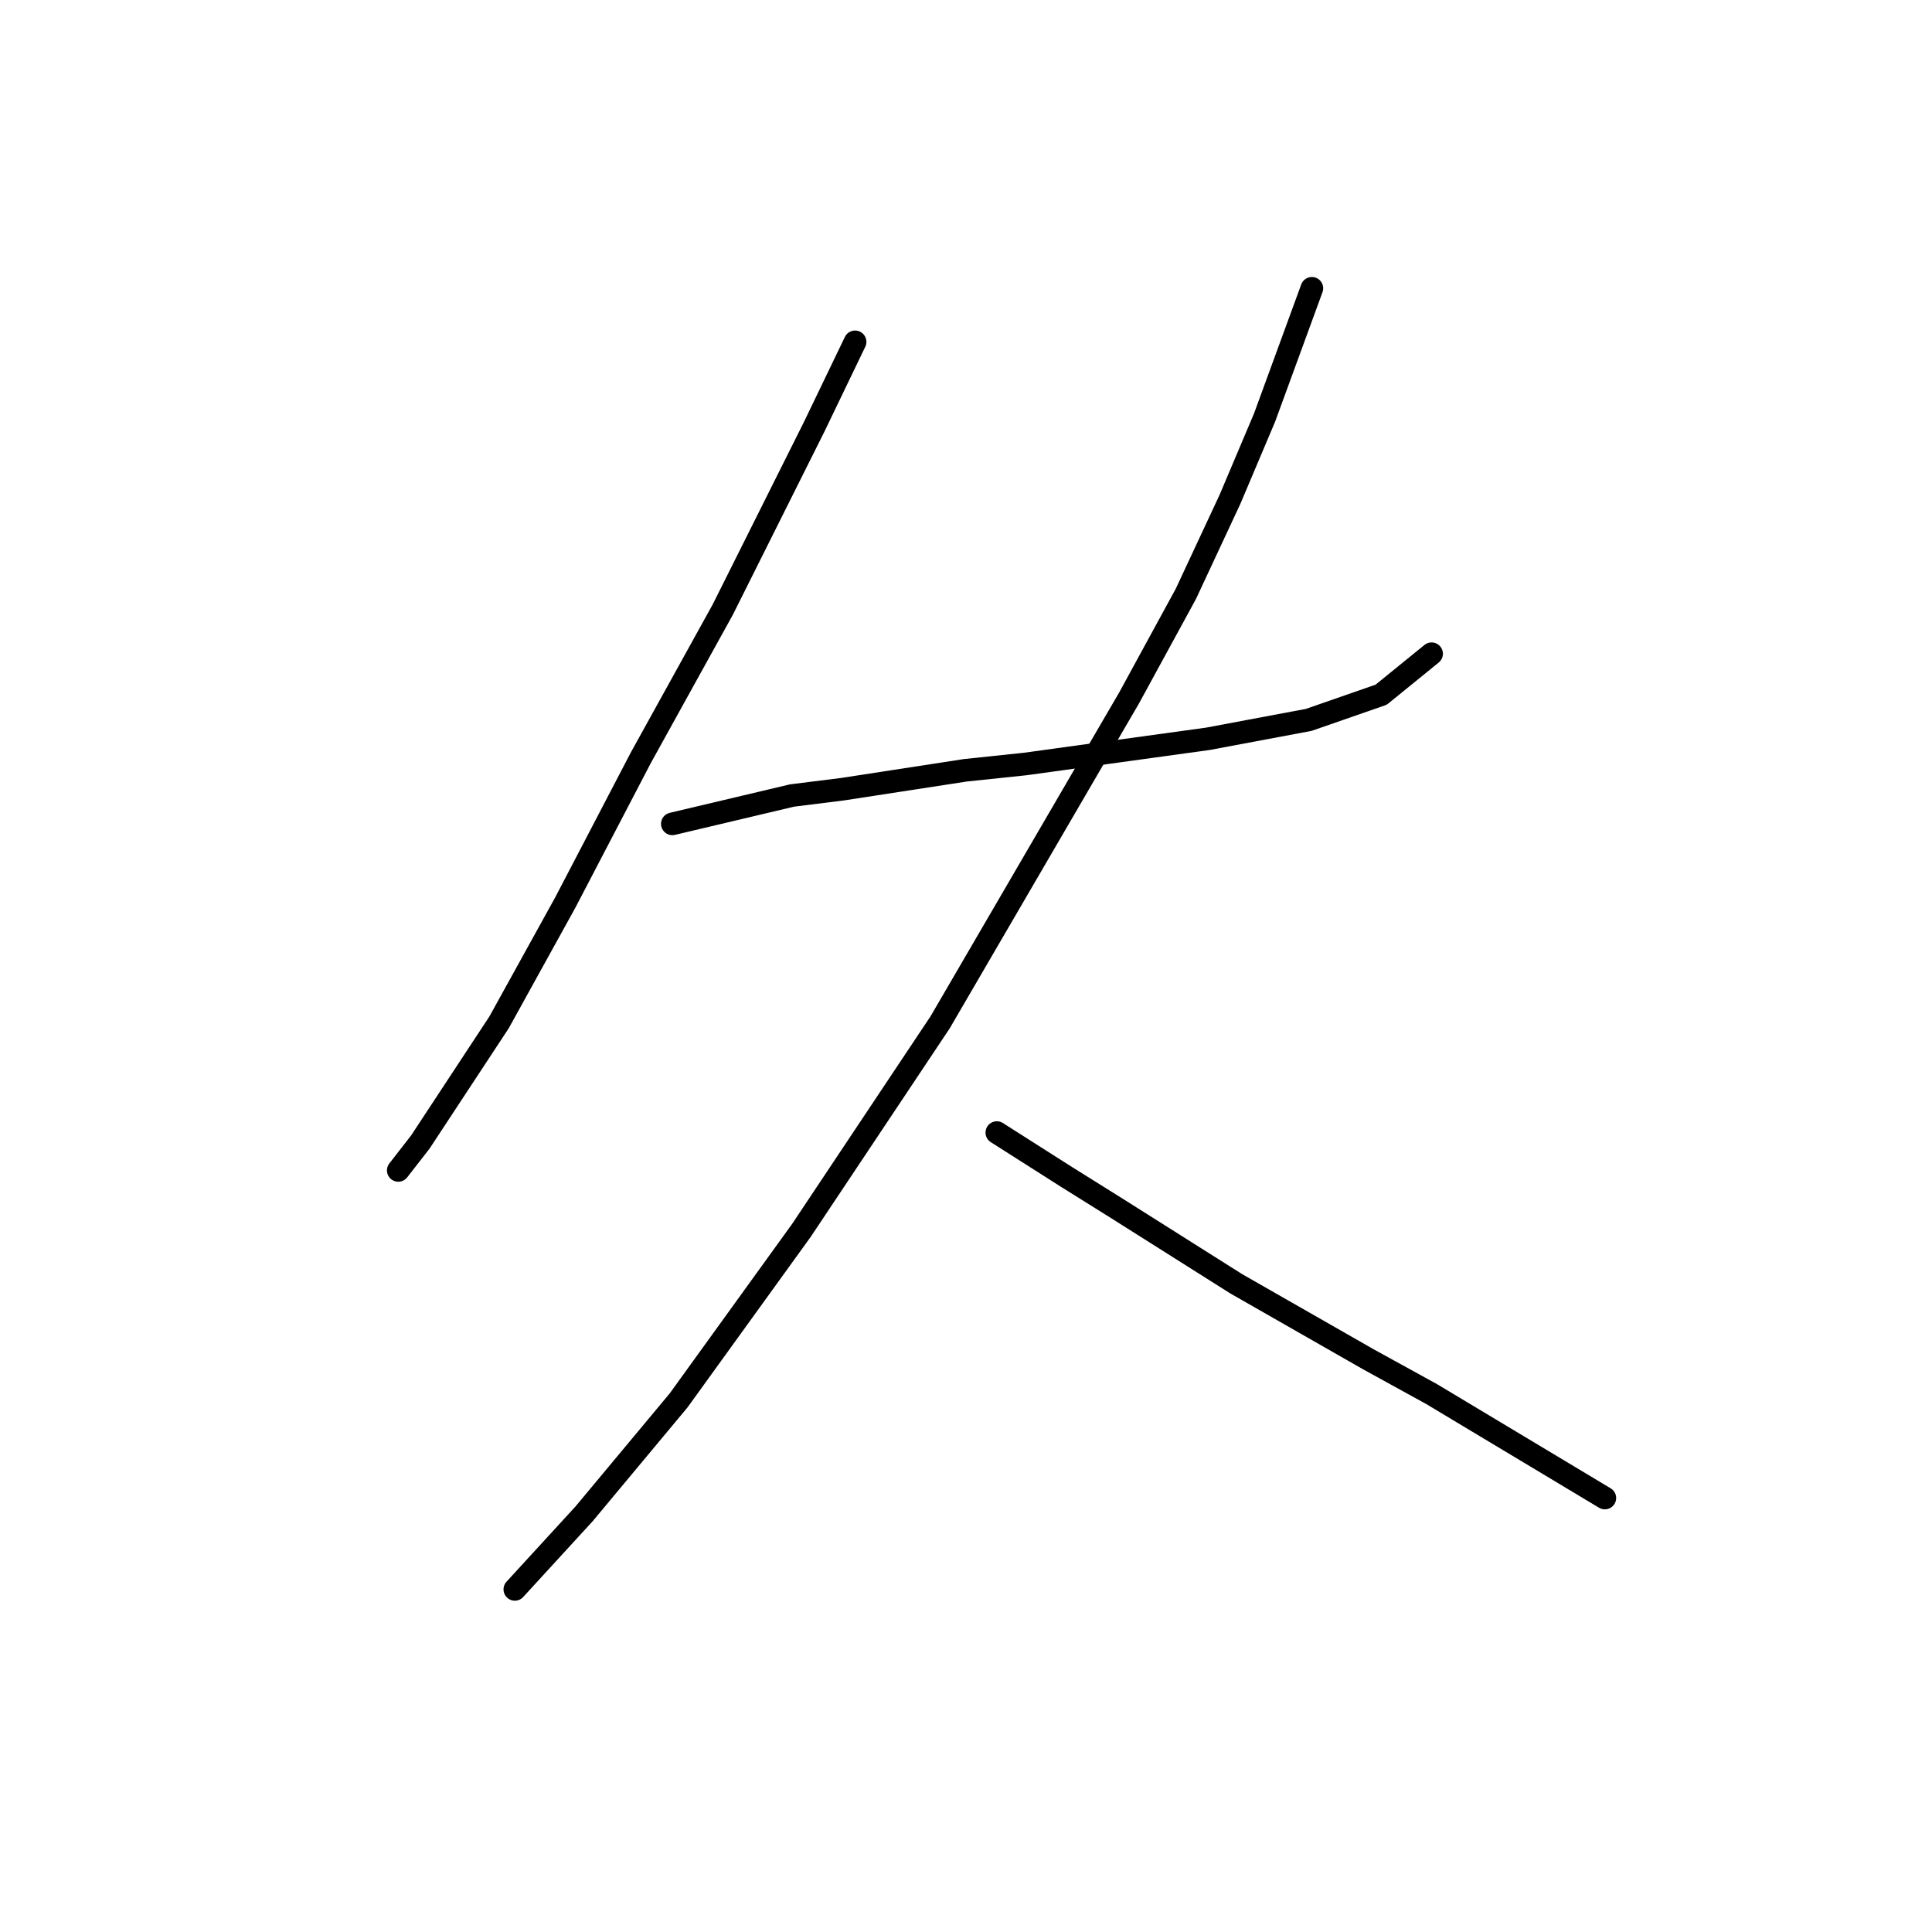 <?xml version="1.0" standalone="no"?>
    <svg width="256" height="256" xmlns="http://www.w3.org/2000/svg" version="1.1">
    <polyline stroke="black" stroke-width="3" stroke-linecap="round" fill="transparent" stroke-linejoin="round" points="113.302 45.298 107.875 56.569 104.535 63.248 100.361 71.597 95.769 80.78 84.916 100.399 74.898 119.601 66.132 135.464 55.696 151.326 52.774 155.083 52.774 155.083 " />
        <polyline stroke="black" stroke-width="3" stroke-linecap="round" fill="transparent" stroke-linejoin="round" points="89.091 109.165 104.953 105.409 111.632 104.574 127.912 102.069 135.843 101.234 160.054 97.895 173.412 95.39 183.013 92.051 189.692 86.624 189.692 86.624 " />
        <polyline stroke="black" stroke-width="3" stroke-linecap="round" fill="transparent" stroke-linejoin="round" points="173.829 38.202 167.568 55.317 162.976 66.17 157.132 78.693 149.618 92.468 124.572 135.464 106.205 163.014 89.925 185.555 77.402 200.583 68.219 210.601 68.219 210.601 " />
        <polyline stroke="black" stroke-width="3" stroke-linecap="round" fill="transparent" stroke-linejoin="round" points="132.086 150.074 141.27 155.918 147.948 160.092 163.811 170.111 181.343 180.129 189.692 184.721 198.04 189.73 212.65 198.496 212.65 198.496 " />
        </svg>